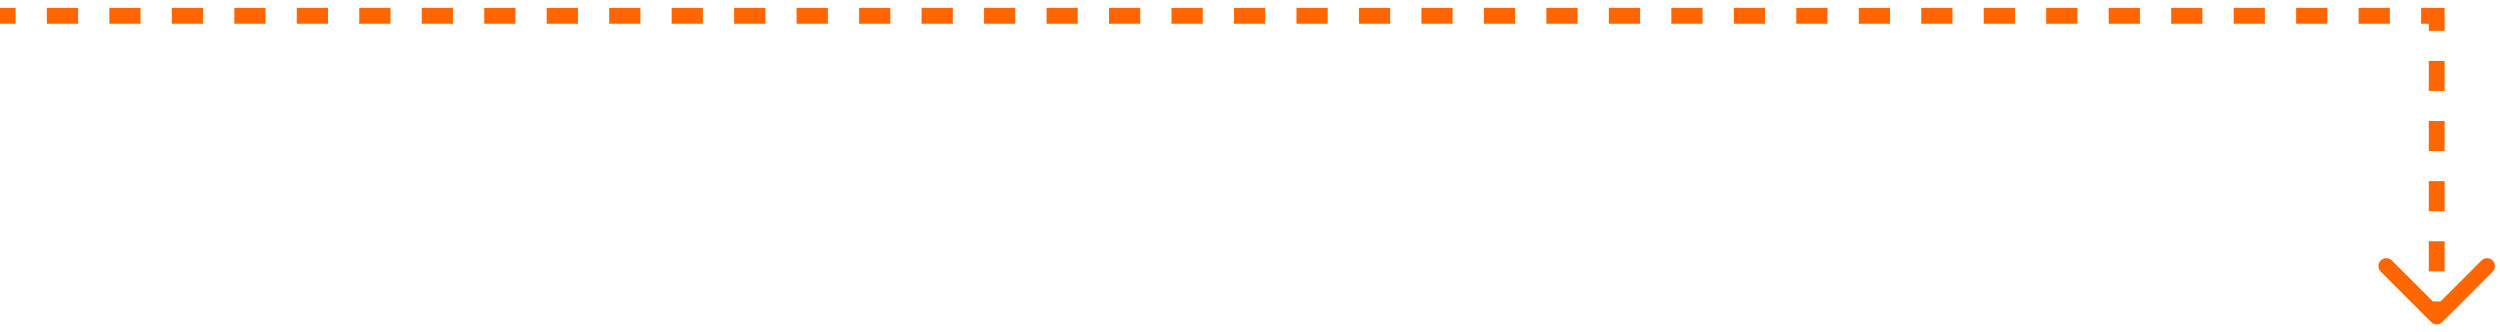 <svg width="158" height="21" viewBox="0 0 158 21" fill="none" xmlns="http://www.w3.org/2000/svg">
<path d="M154 0.999H154.5V0.499H154V0.999ZM153.646 20.352C153.842 20.548 154.158 20.548 154.354 20.352L157.536 17.171C157.731 16.975 157.731 16.659 157.536 16.463C157.34 16.268 157.024 16.268 156.828 16.463L154 19.292L151.172 16.463C150.976 16.268 150.66 16.268 150.464 16.463C150.269 16.659 150.269 16.975 150.464 17.171L153.646 20.352ZM0 1.499H0.987V0.499H0V1.499ZM2.962 1.499H4.936V0.499H2.962V1.499ZM6.91 1.499H8.885V0.499H6.91V1.499ZM10.859 1.499H12.833V0.499H10.859V1.499ZM14.808 1.499H16.782V0.499H14.808V1.499ZM18.756 1.499H20.731V0.499H18.756V1.499ZM22.705 1.499H24.68V0.499H22.705V1.499ZM26.654 1.499H28.628V0.499H26.654V1.499ZM30.603 1.499H32.577V0.499H30.603V1.499ZM34.551 1.499H36.526V0.499H34.551V1.499ZM38.5 1.499H40.474V0.499H38.5V1.499ZM42.449 1.499H44.423V0.499H42.449V1.499ZM46.397 1.499H48.372V0.499H46.397V1.499ZM50.346 1.499H52.321V0.499H50.346V1.499ZM54.295 1.499H56.269V0.499H54.295V1.499ZM58.244 1.499H60.218V0.499H58.244V1.499ZM62.192 1.499H64.167V0.499H62.192V1.499ZM66.141 1.499H68.115V0.499H66.141V1.499ZM70.09 1.499H72.064V0.499H70.09V1.499ZM74.038 1.499H76.013V0.499H74.038V1.499ZM77.987 1.499H79.962V0.499H77.987V1.499ZM81.936 1.499H83.91V0.499H81.936V1.499ZM85.885 1.499H87.859V0.499H85.885V1.499ZM89.833 1.499H91.808V0.499H89.833V1.499ZM93.782 1.499H95.756V0.499H93.782V1.499ZM97.731 1.499H99.705V0.499H97.731V1.499ZM101.679 1.499H103.654V0.499H101.679V1.499ZM105.628 1.499H107.603V0.499H105.628V1.499ZM109.577 1.499H111.551V0.499H109.577V1.499ZM113.526 1.499H115.5V0.499H113.526V1.499ZM117.474 1.499H119.449V0.499H117.474V1.499ZM121.423 1.499H123.397V0.499H121.423V1.499ZM125.372 1.499H127.346V0.499H125.372V1.499ZM129.32 1.499H131.295V0.499H129.32V1.499ZM133.269 1.499H135.244V0.499H133.269V1.499ZM137.218 1.499H139.192V0.499H137.218V1.499ZM141.167 1.499H143.141V0.499H141.167V1.499ZM145.115 1.499H147.09V0.499H145.115V1.499ZM149.064 1.499H151.038V0.499H149.064V1.499ZM153.013 1.499H154V0.499H153.013V1.499ZM153.5 0.999V1.949H154.5V0.999H153.5ZM153.5 3.849V5.749H154.5V3.849H153.5ZM153.5 7.649V9.549H154.5V7.649H153.5ZM153.5 11.449V13.349H154.5V11.449H153.5ZM153.5 15.249V17.149H154.5V15.249H153.5ZM153.5 19.049V19.999H154.5V19.049H153.5Z" fill="#FF6600"/>
</svg>
